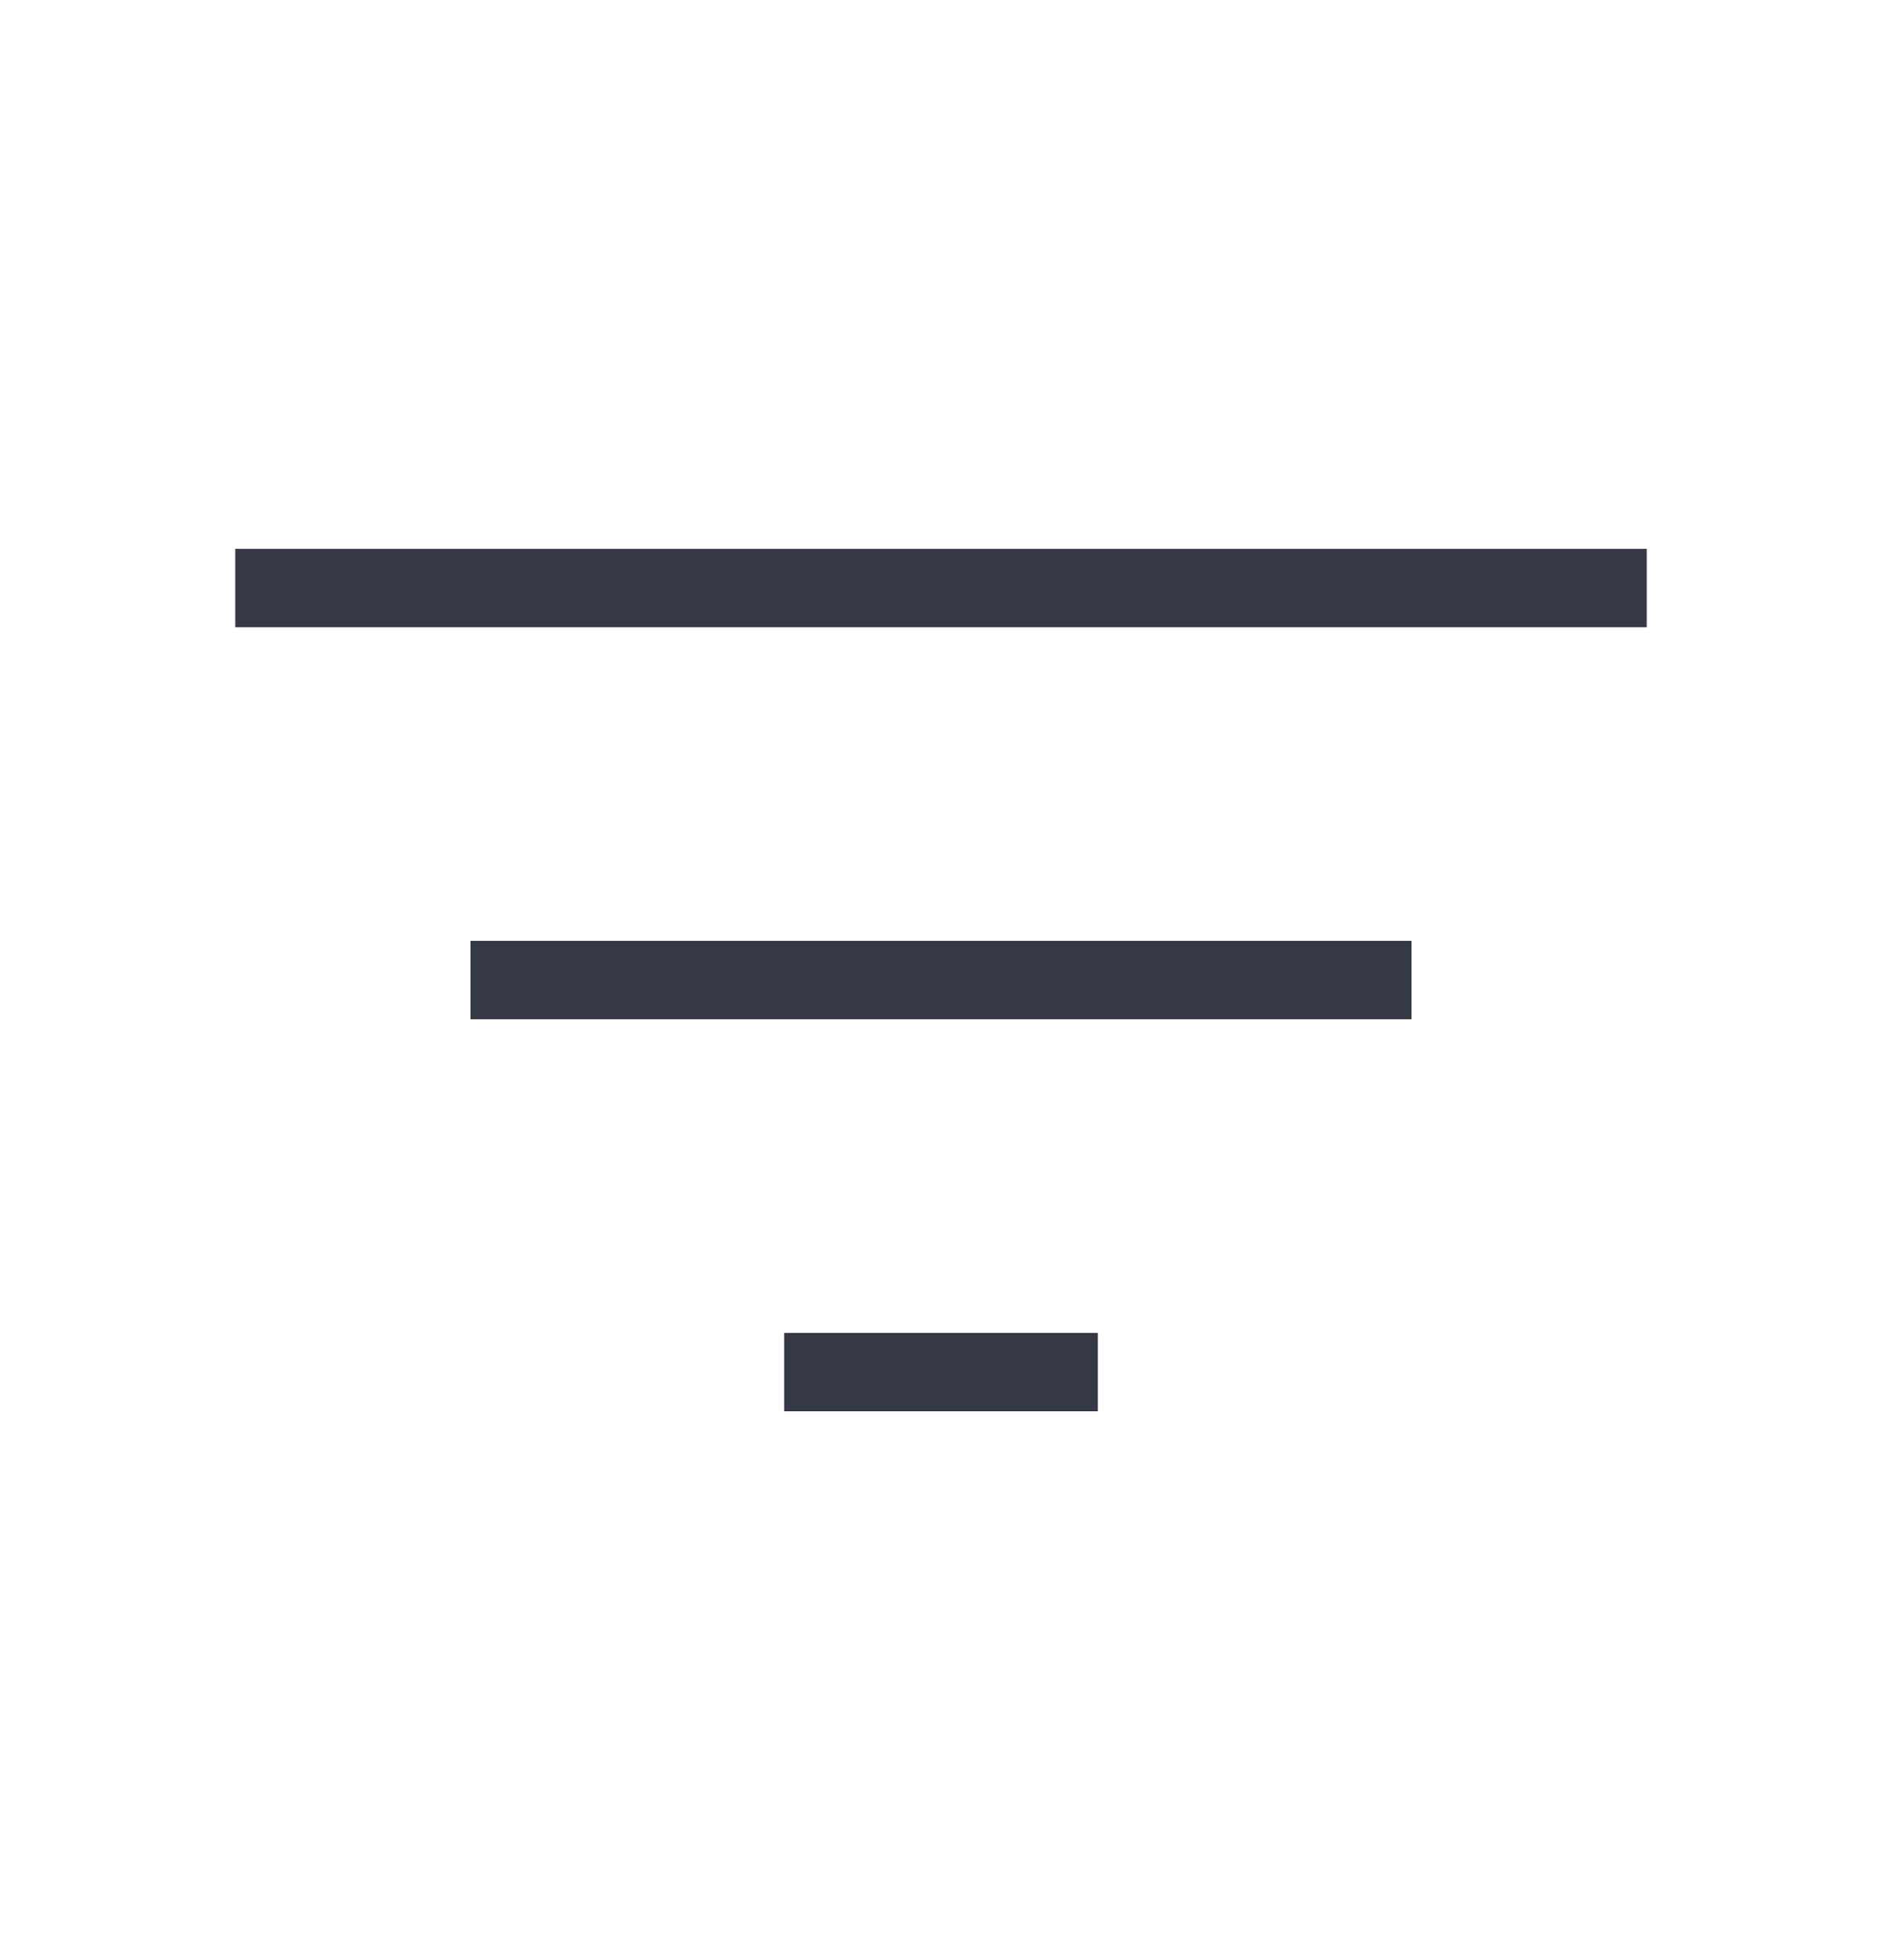 <svg width="24" height="25" viewBox="0 0 24 25" fill="none" xmlns="http://www.w3.org/2000/svg">
<path d="M3 7.5H21" stroke="#353945" strokeWidth="1.5" strokeLinecap="round"/>
<path d="M6 12.5H18" stroke="#353945" strokeWidth="1.5" strokeLinecap="round"/>
<path d="M10 17.5H14" stroke="#353945" strokeWidth="1.5" strokeLinecap="round"/>
</svg>

